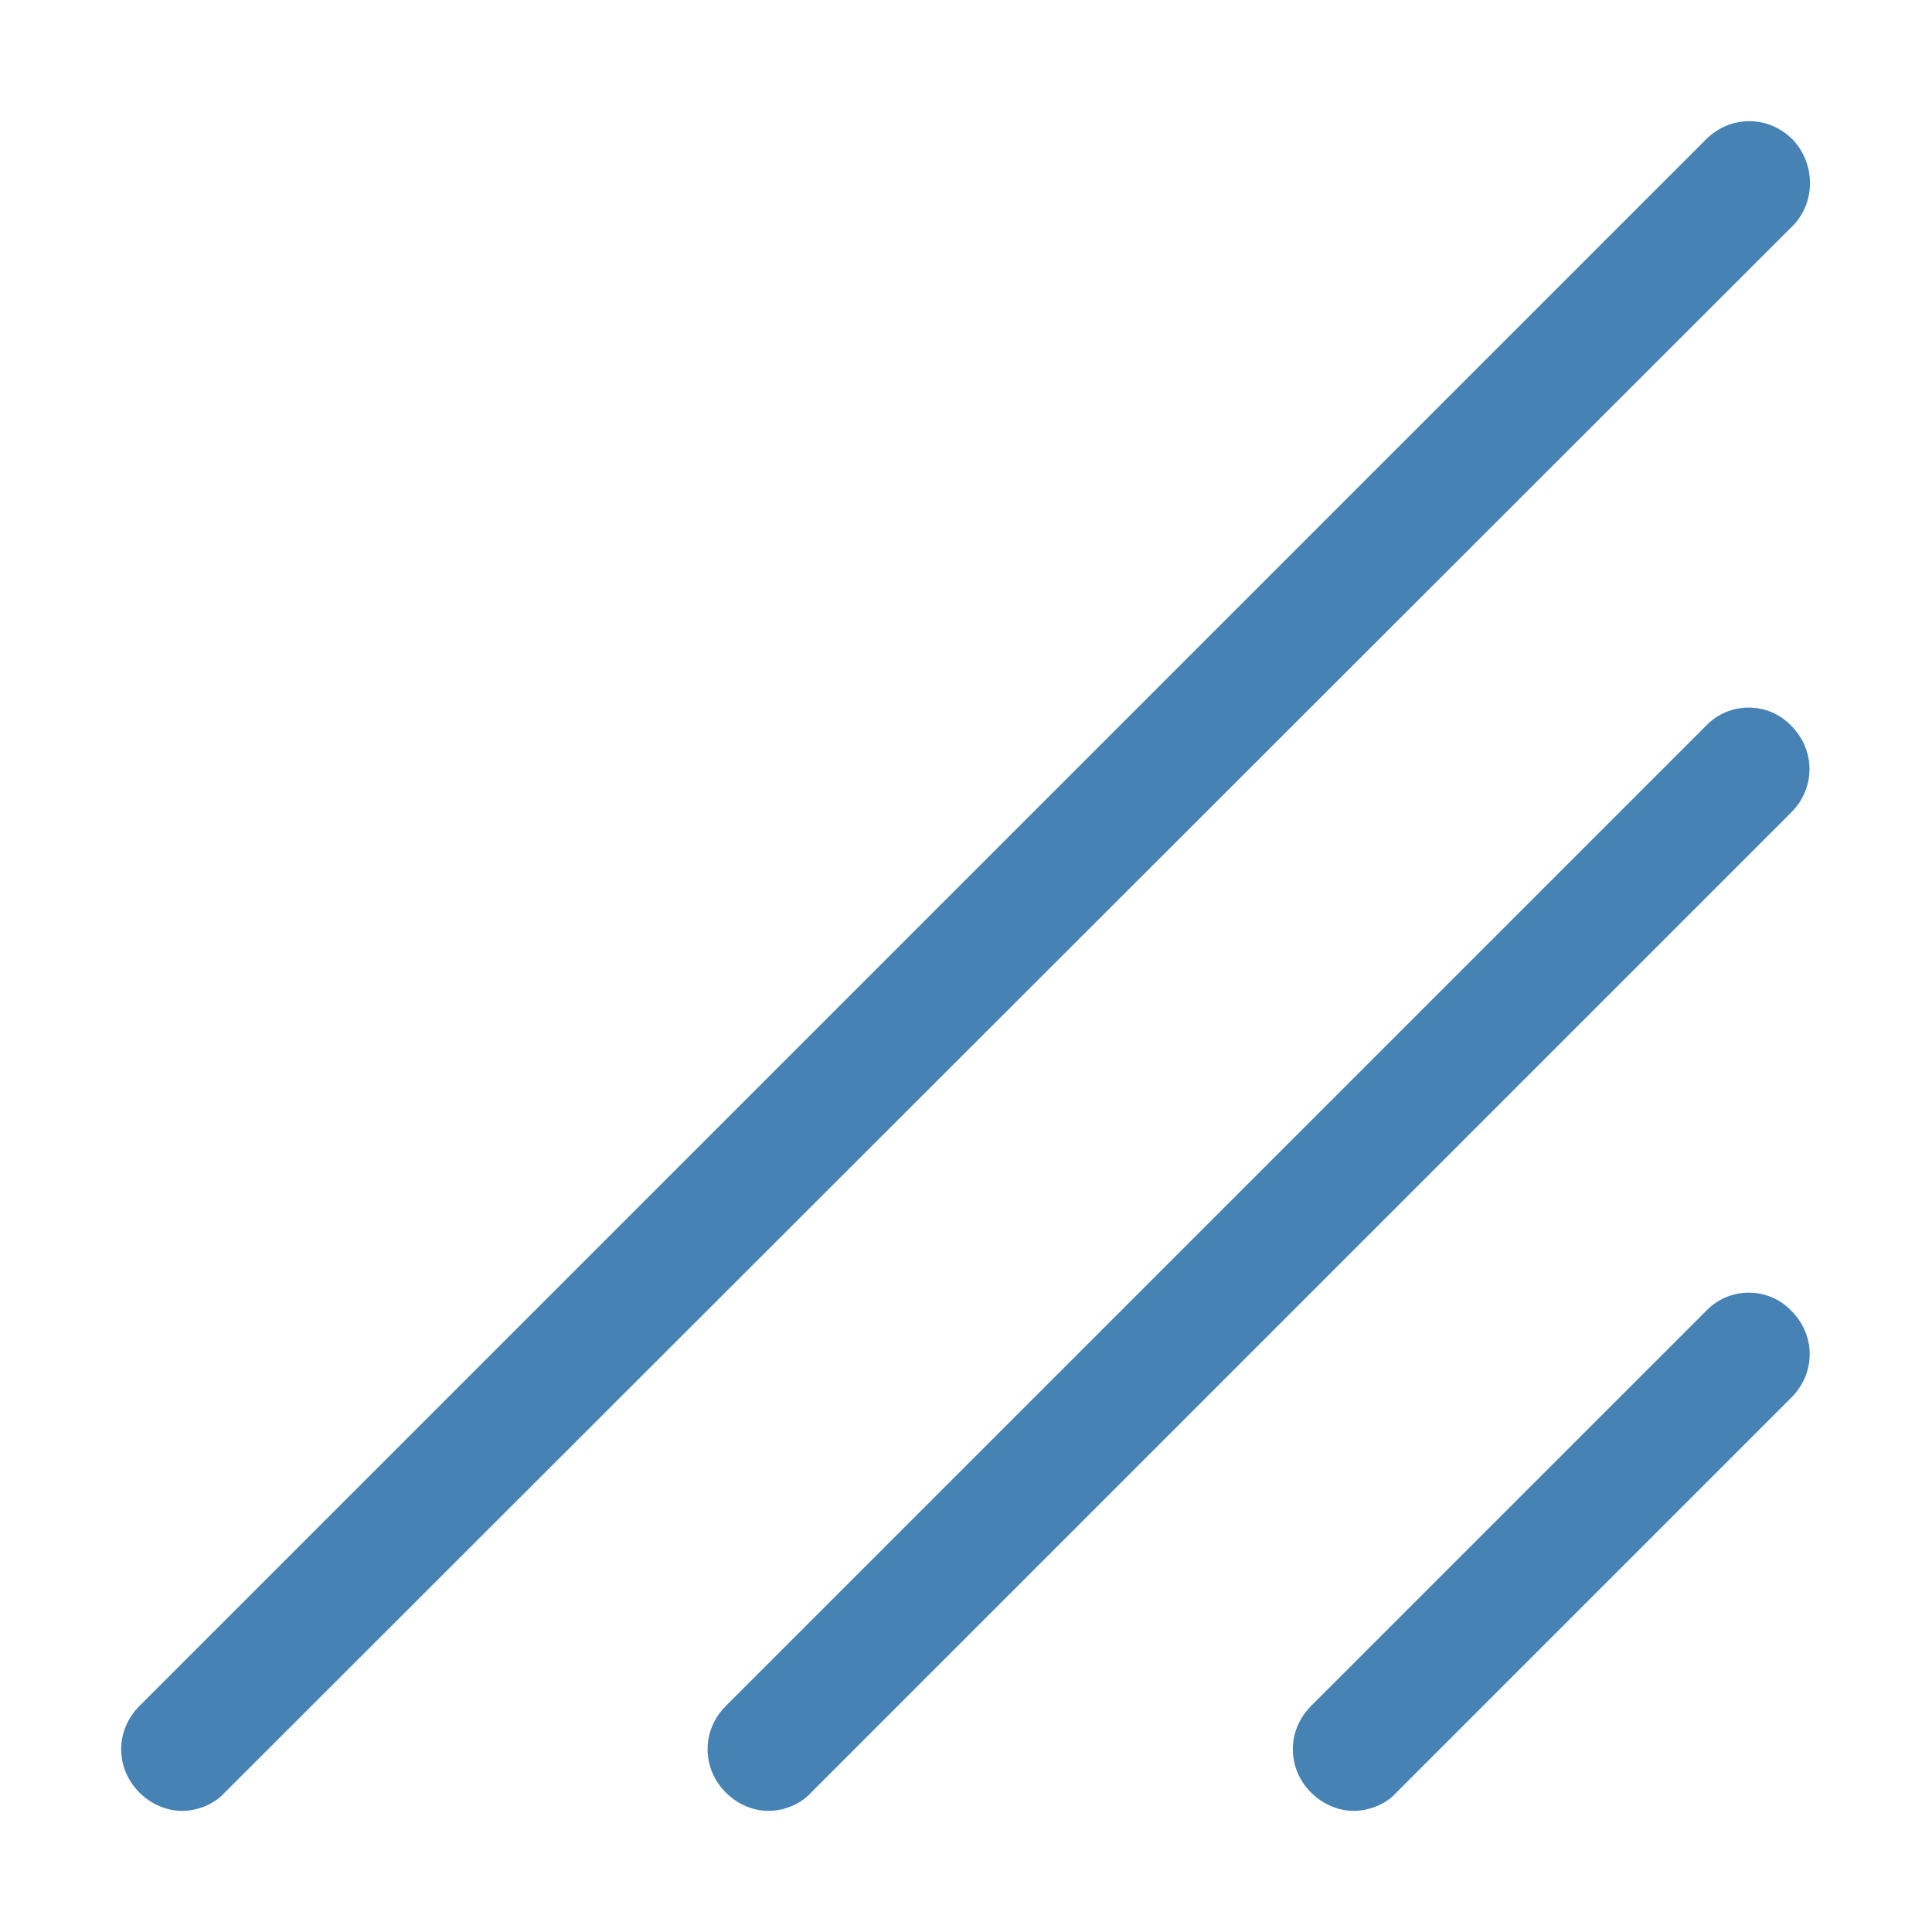 <?xml version="1.0" standalone="no"?><!DOCTYPE svg PUBLIC "-//W3C//DTD SVG 1.1//EN" "http://www.w3.org/Graphics/SVG/1.1/DTD/svg11.dtd"><svg t="1575901157195" class="icon" viewBox="0 0 1024 1024" version="1.1" xmlns="http://www.w3.org/2000/svg" p-id="2059" width="16" height="16" xmlns:xlink="http://www.w3.org/1999/xlink"><defs><style type="text/css"></style></defs><path d="M950.1 73.9c-12.9-12.9-33-12.9-45.9 0L73.9 904.2c-12.9 12.9-12.9 33 0 45.9 6.5 6.5 14.9 9.7 22.6 9.7s16.8-3.2 22.6-9.7l831-830.3c12.3-12.3 12.3-33 0-45.9z m-45.9 310.8L384.7 904.2c-12.9 12.9-12.9 33 0 45.9 6.5 6.5 14.9 9.7 22.6 9.7s16.8-3.2 22.6-9.7l519.5-519.5c12.9-12.9 12.9-33 0-45.9-12.2-12.9-32.9-12.9-45.2 0z m0 310.2L694.9 904.2c-12.9 12.9-12.9 33 0 45.9 6.5 6.5 14.9 9.7 22.6 9.7s16.8-3.2 22.6-9.7l209.4-209.4c12.9-12.9 12.9-33 0-45.9-12.3-12.9-33-12.9-45.3 0.1z" p-id="2060" fill="#4682b4"></path></svg>